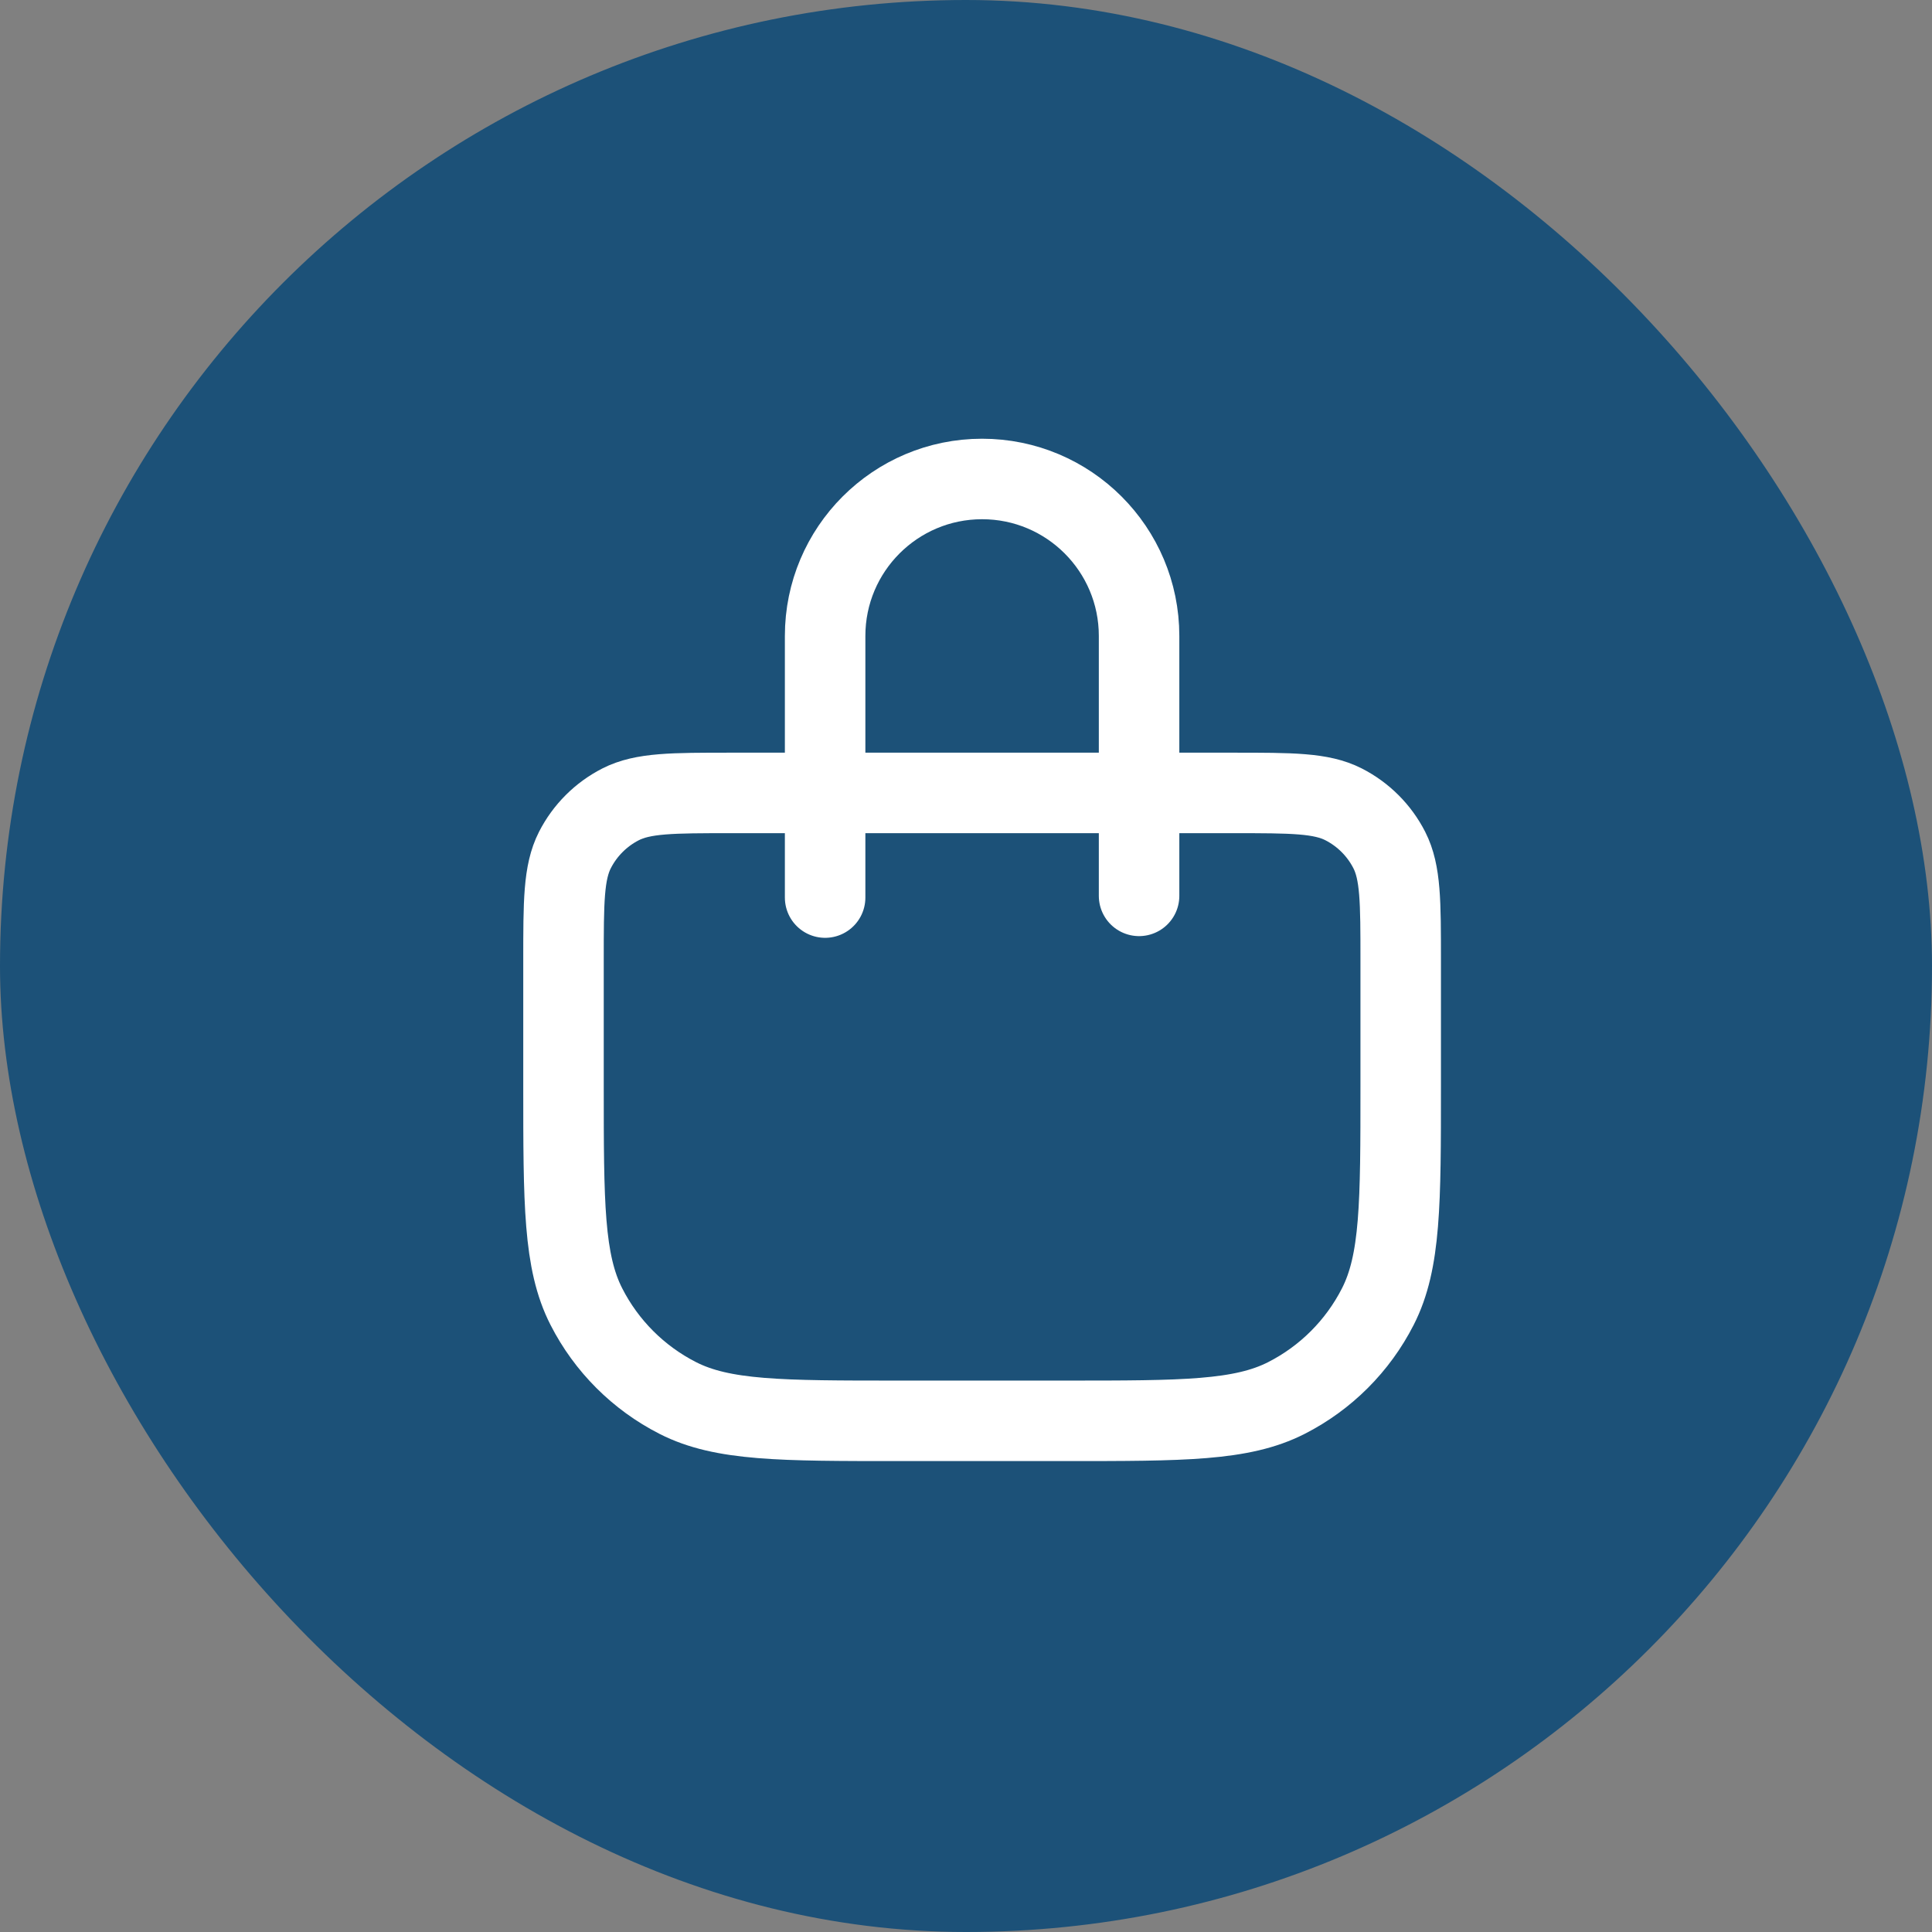 <svg width="60" height="60" viewBox="0 0 60 60" fill="none" xmlns="http://www.w3.org/2000/svg">
<rect x="0" y="0" width="60" height="60" fill="#808080" stroke="none"/>
<rect width="60" height="60" rx="30" fill="#1C5178"/>
<path d="M25.625 27.875V19.75C25.625 17.058 27.808 14.875 30.5 14.875C33.193 14.875 35.375 17.058 35.375 19.75V27.822M27.9 44.125H33.1C36.74 44.125 38.56 44.125 39.951 43.416C41.174 42.793 42.168 41.799 42.791 40.576C43.5 39.185 43.5 37.365 43.5 33.725V29.825C43.5 28.005 43.5 27.095 43.146 26.399C42.834 25.788 42.337 25.291 41.725 24.979C41.03 24.625 40.12 24.625 38.3 24.625H22.7C20.88 24.625 19.97 24.625 19.274 24.979C18.663 25.291 18.166 25.788 17.854 26.399C17.5 27.095 17.5 28.005 17.5 29.825V33.725C17.5 37.365 17.5 39.185 18.209 40.576C18.832 41.799 19.826 42.793 21.049 43.416C22.439 44.125 24.26 44.125 27.9 44.125Z" stroke="white" stroke-width="2.5" stroke-linecap="round" stroke-linejoin="round"/>
</svg>
